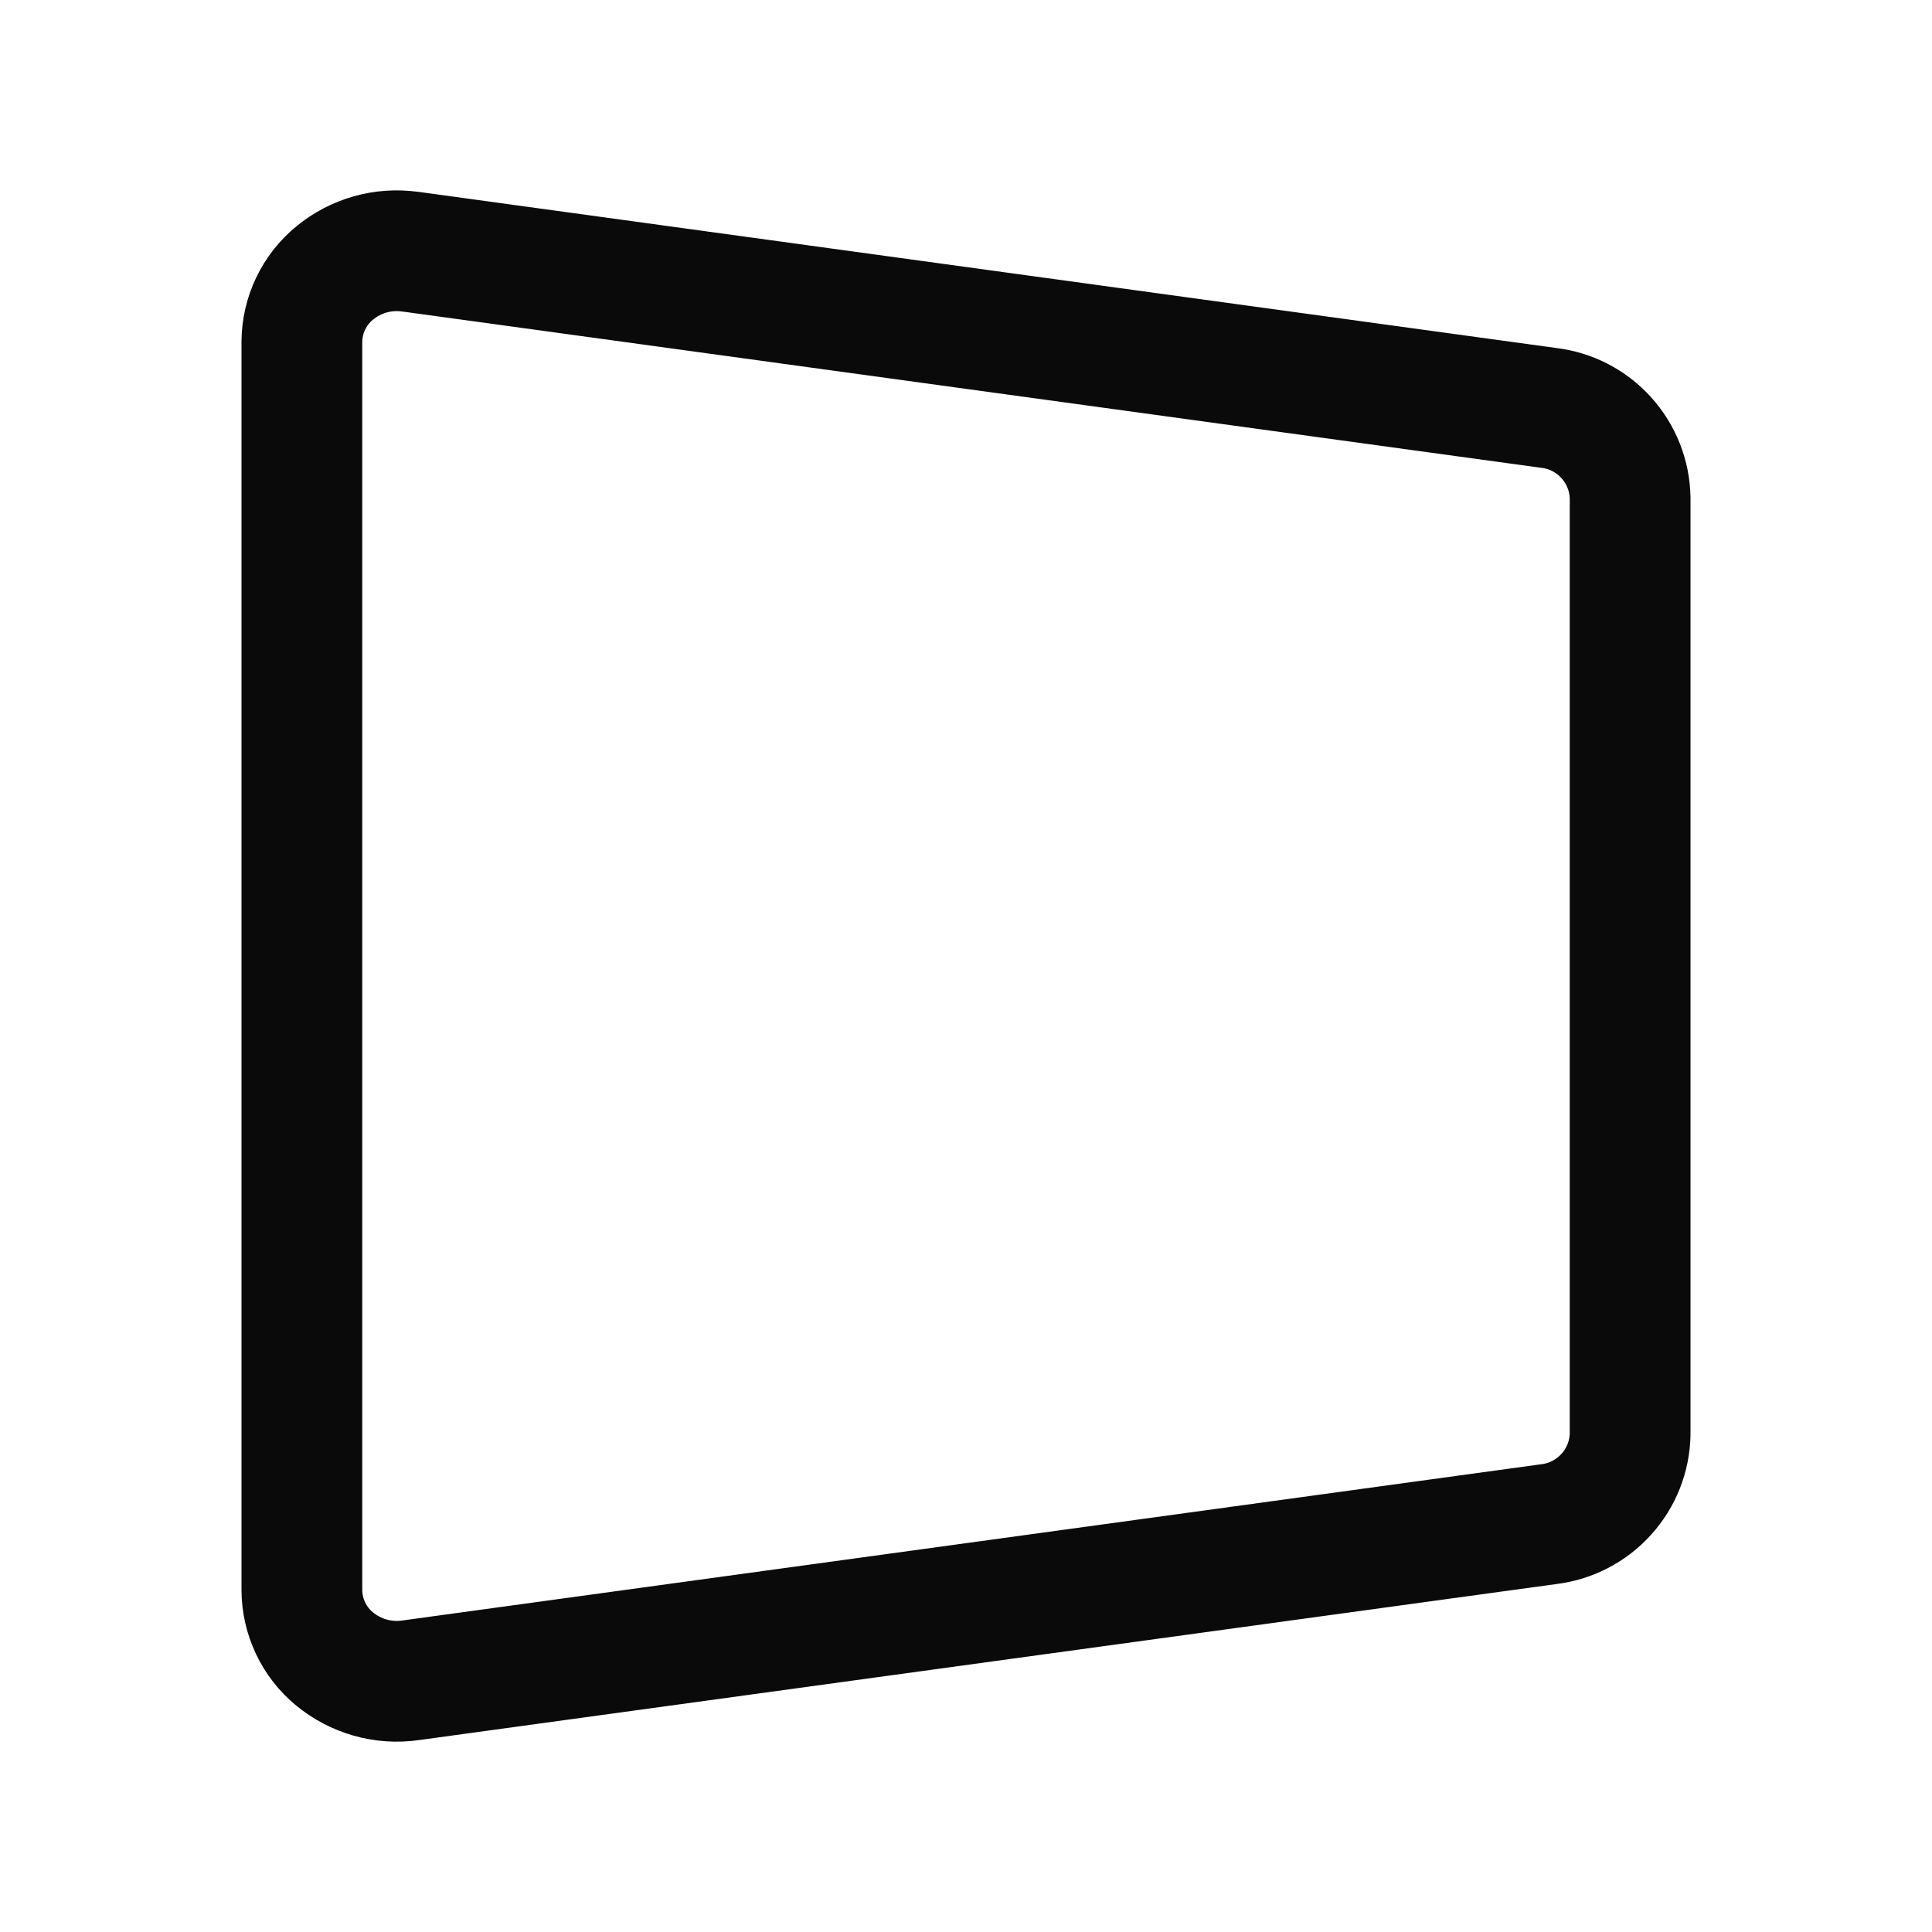 <svg width="32" height="32" viewBox="0 0 32 32" fill="none" xmlns="http://www.w3.org/2000/svg">
<path d="M6.793 4.168L25.65 6.756C26.018 6.799 26.357 6.975 26.605 7.25C26.853 7.524 26.994 7.88 27 8.25V23.75C26.994 24.12 26.854 24.476 26.605 24.75C26.357 25.025 26.018 25.201 25.65 25.245L6.793 27.832C6.571 27.863 6.346 27.847 6.13 27.786C5.915 27.725 5.715 27.62 5.542 27.478C5.373 27.339 5.237 27.165 5.144 26.968C5.05 26.77 5.001 26.555 5 26.337V5.663C5.001 5.445 5.05 5.229 5.144 5.032C5.238 4.835 5.373 4.661 5.542 4.523C5.715 4.38 5.915 4.275 6.13 4.214C6.346 4.153 6.571 4.138 6.793 4.169V4.168Z" stroke="#0A0A0A" stroke-width="2" stroke-linecap="round" stroke-linejoin="round"/>
</svg>
